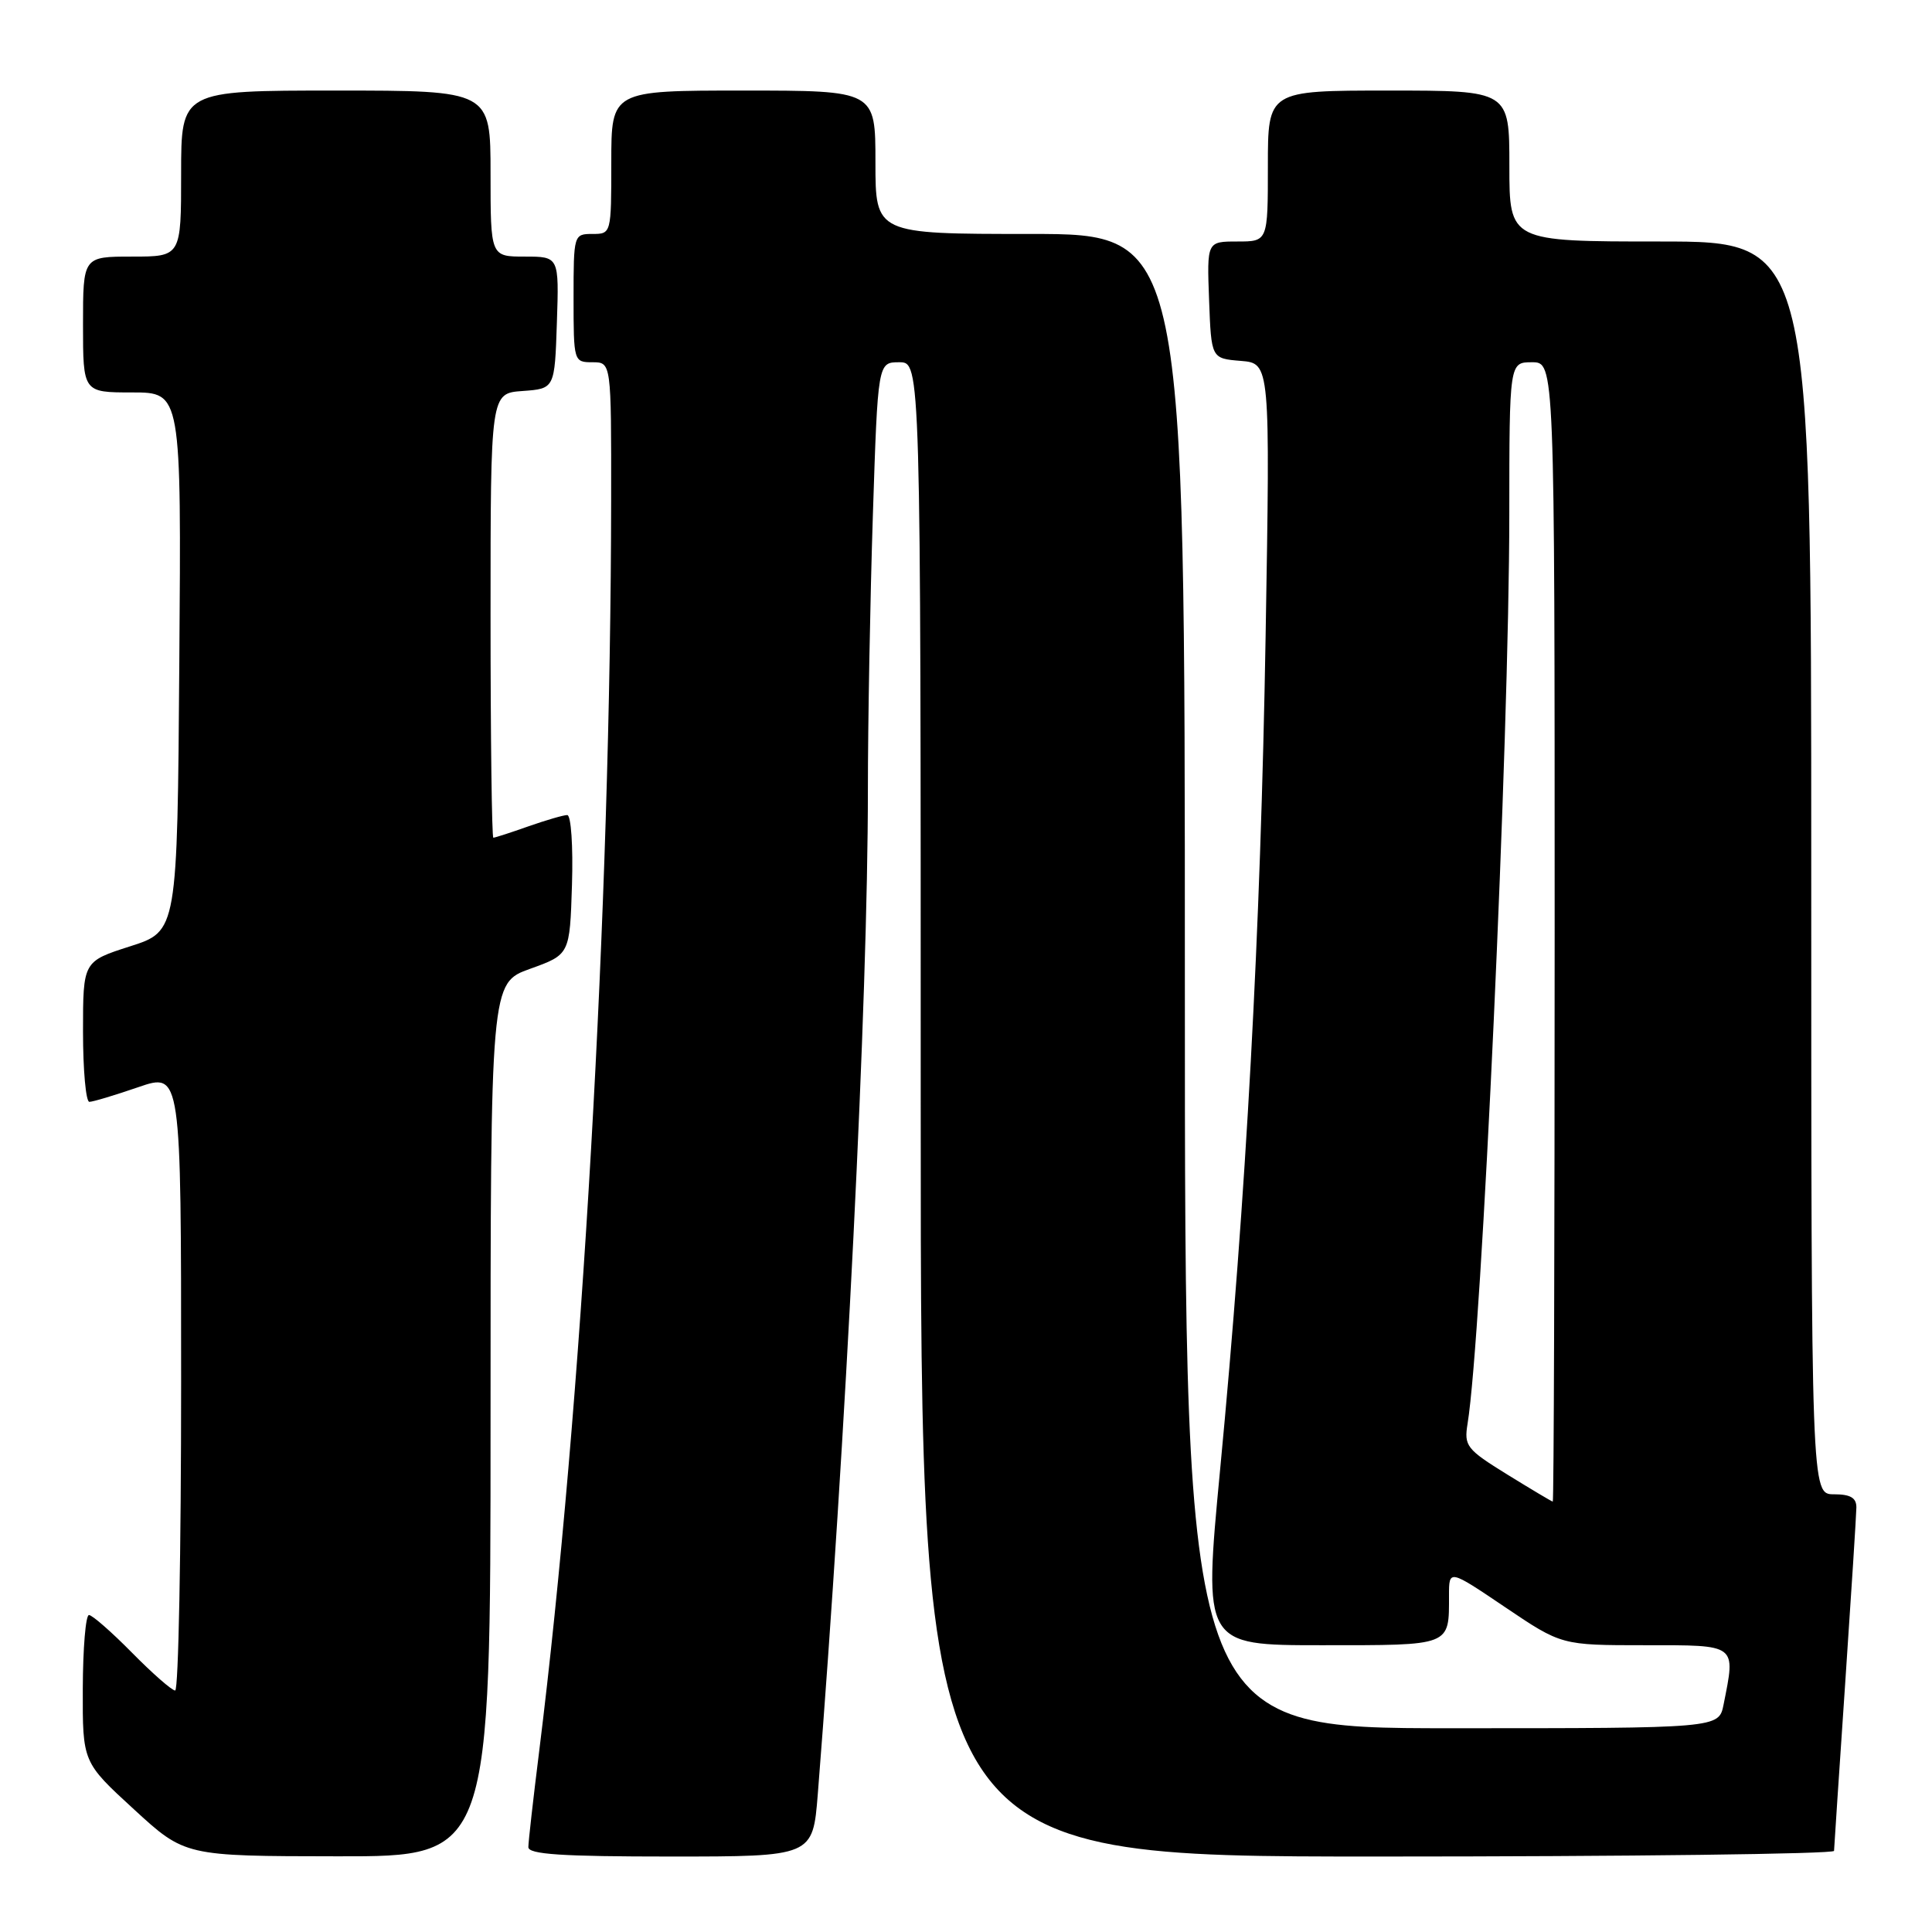 <?xml version="1.0" encoding="UTF-8" standalone="no"?>
<!DOCTYPE svg PUBLIC "-//W3C//DTD SVG 1.1//EN" "http://www.w3.org/Graphics/SVG/1.1/DTD/svg11.dtd" >
<svg xmlns="http://www.w3.org/2000/svg" xmlns:xlink="http://www.w3.org/1999/xlink" version="1.1" viewBox="0 0 256 256">
 <g >
 <path fill="currentColor"
d=" M 65.00 188.13 C 65.00 130.25 65.00 130.25 70.25 128.37 C 75.50 126.48 75.50 126.48 75.79 117.24 C 75.95 112.13 75.67 108.00 75.16 108.00 C 74.66 108.00 72.34 108.68 70.00 109.50 C 67.66 110.33 65.58 111.00 65.37 111.00 C 65.17 111.00 65.00 97.75 65.00 81.56 C 65.00 52.11 65.00 52.11 69.25 51.81 C 73.50 51.50 73.50 51.50 73.79 42.75 C 74.08 34.00 74.08 34.00 69.54 34.00 C 65.00 34.00 65.00 34.00 65.00 23.00 C 65.00 12.00 65.00 12.00 44.50 12.00 C 24.00 12.00 24.00 12.00 24.00 23.00 C 24.00 34.00 24.00 34.00 17.50 34.00 C 11.00 34.00 11.00 34.00 11.00 43.00 C 11.00 52.00 11.00 52.00 17.51 52.00 C 24.03 52.00 24.03 52.00 23.76 87.69 C 23.50 123.39 23.50 123.39 17.25 125.39 C 11.00 127.39 11.00 127.39 11.00 136.69 C 11.00 141.81 11.38 146.00 11.84 146.00 C 12.31 146.00 15.23 145.12 18.34 144.05 C 24.00 142.11 24.00 142.11 24.00 183.05 C 24.00 205.57 23.65 224.00 23.21 224.00 C 22.78 224.00 20.21 221.75 17.50 219.00 C 14.79 216.25 12.22 214.00 11.79 214.00 C 11.35 214.00 10.99 218.39 10.97 223.75 C 10.94 233.50 10.94 233.50 17.72 239.72 C 24.50 245.95 24.50 245.95 44.75 245.97 C 65.00 246.00 65.00 246.00 65.00 188.13 Z  M 108.36 237.75 C 112.10 190.47 115.00 132.48 115.00 104.72 C 115.00 95.80 115.30 79.39 115.66 68.25 C 116.32 48.00 116.32 48.00 119.16 48.00 C 122.00 48.00 122.00 48.00 122.00 147.00 C 122.00 246.00 122.00 246.00 182.50 246.00 C 215.78 246.00 243.01 245.66 243.02 245.25 C 243.03 244.84 243.70 234.82 244.50 223.00 C 245.30 211.18 245.97 200.71 245.98 199.75 C 245.99 198.47 245.20 198.00 243.00 198.00 C 240.00 198.00 240.00 198.00 240.00 115.00 C 240.00 32.00 240.00 32.00 220.00 32.00 C 200.00 32.00 200.00 32.00 200.00 22.00 C 200.00 12.00 200.00 12.00 184.00 12.00 C 168.00 12.00 168.00 12.00 168.00 22.00 C 168.00 32.00 168.00 32.00 163.96 32.00 C 159.92 32.00 159.92 32.00 160.21 39.75 C 160.50 47.50 160.50 47.50 164.41 47.82 C 168.31 48.14 168.31 48.14 167.70 84.32 C 167.03 123.66 165.13 158.46 161.67 194.75 C 159.46 218.00 159.46 218.00 175.12 218.00 C 192.41 218.00 192.00 218.16 192.00 211.39 C 192.00 207.94 192.00 207.94 199.45 212.97 C 206.91 218.00 206.91 218.00 217.95 218.00 C 230.28 218.00 229.99 217.78 228.38 225.88 C 227.75 229.00 227.75 229.00 192.38 229.00 C 157.00 229.00 157.00 229.00 157.00 130.00 C 157.00 31.00 157.00 31.00 136.50 31.00 C 116.00 31.00 116.00 31.00 116.00 21.50 C 116.00 12.00 116.00 12.00 98.50 12.00 C 81.00 12.00 81.00 12.00 81.00 21.50 C 81.00 30.97 80.99 31.00 78.50 31.00 C 76.03 31.00 76.00 31.10 76.00 39.50 C 76.00 47.90 76.03 48.00 78.50 48.00 C 81.00 48.00 81.00 48.00 80.98 66.25 C 80.92 120.26 77.11 186.48 71.45 232.00 C 70.66 238.32 70.01 244.06 70.01 244.75 C 70.00 245.71 74.43 246.00 88.85 246.00 C 107.70 246.00 107.70 246.00 108.36 237.75 Z  M 199.72 195.38 C 194.32 192.04 193.98 191.60 194.46 188.65 C 196.34 177.17 199.98 97.94 199.99 68.25 C 200.00 48.00 200.00 48.00 203.00 48.00 C 206.00 48.00 206.00 48.00 206.00 123.50 C 206.00 165.03 205.89 198.99 205.75 198.97 C 205.61 198.96 202.90 197.34 199.72 195.38 Z "/>
</g>
</svg>